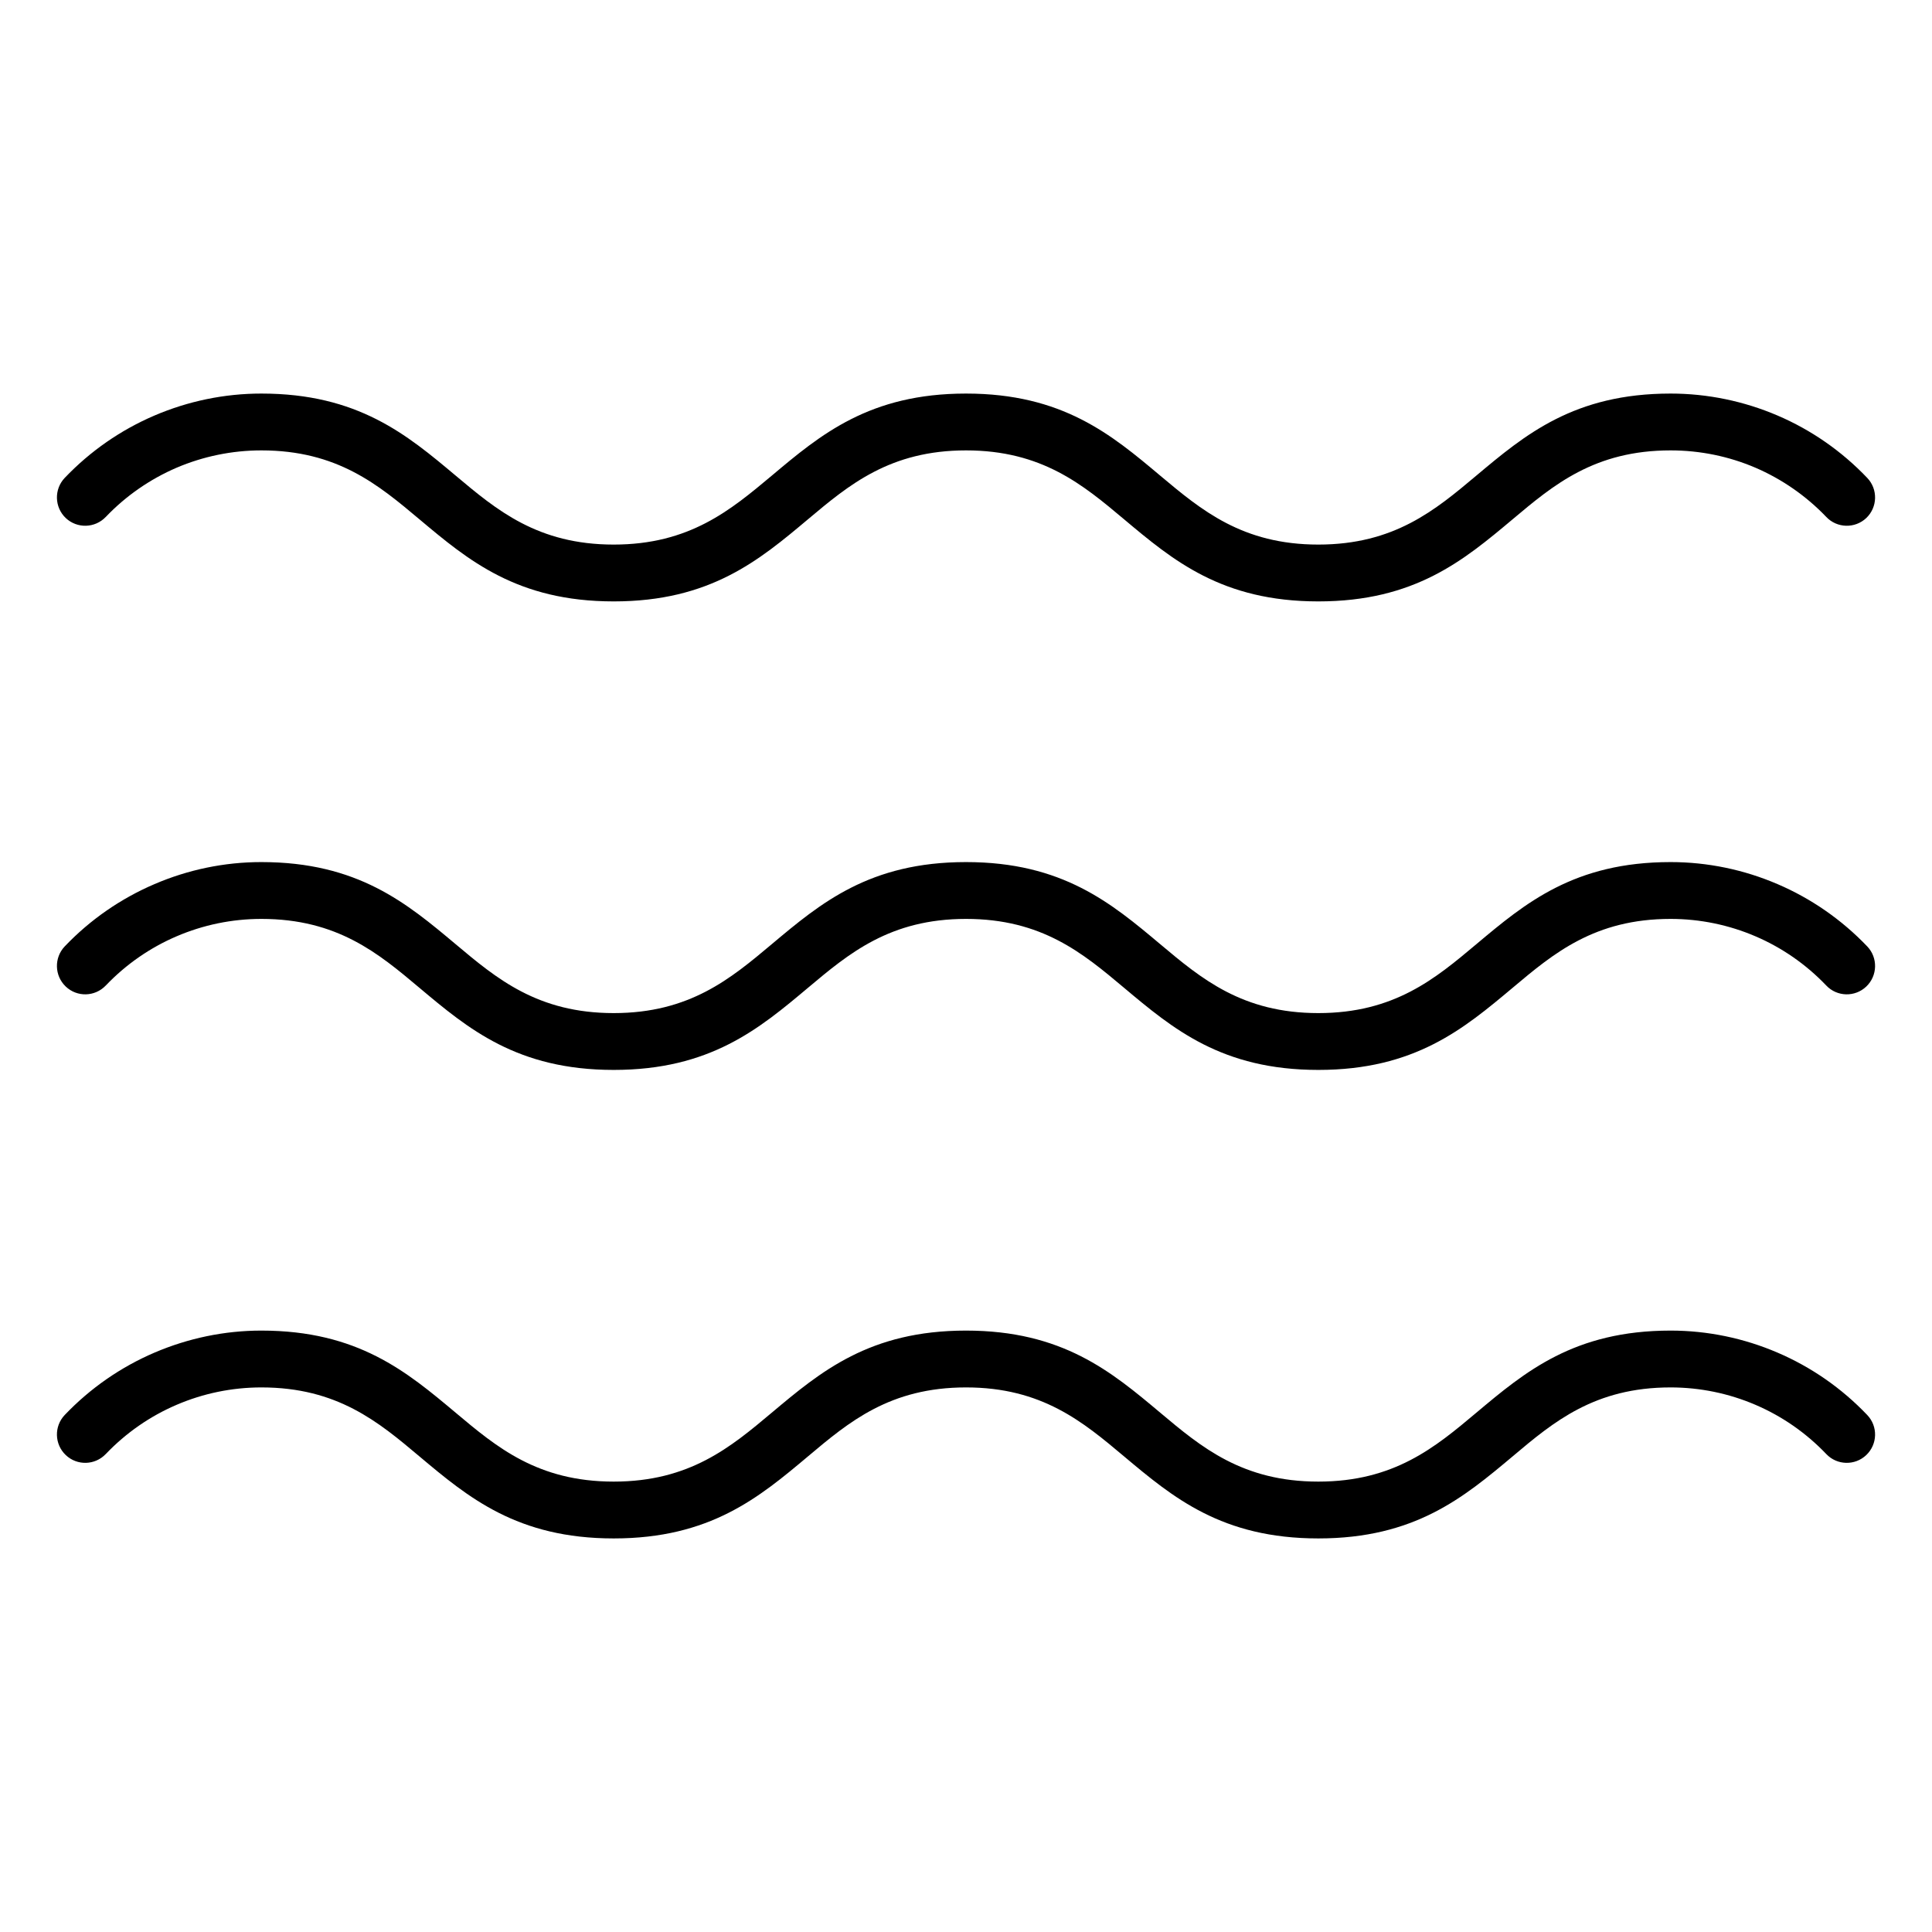 <?xml version="1.0" encoding="UTF-8"?>
<svg width="1200pt" height="1200pt" version="1.1" viewBox="0 0 1200 1200" xmlns="http://www.w3.org/2000/svg">
 <path d="m65.672 612.14c-6.703 7.031-17.812 7.312-24.844 0.609s-7.312-17.859-0.656-24.891c15.938-16.734 34.969-29.812 55.781-38.719 20.812-8.953 43.359-13.688 66.375-13.688 59.953 0 90.328 25.547 120.74 51.047 25.453 21.375 50.906 42.75 98.109 42.75 47.156 0 72.656-21.375 98.109-42.75 30.375-25.5 60.75-51.047 120.71-51.047 59.957 0 90.328 25.547 120.71 51.047 25.453 21.375 50.953 42.75 98.109 42.75 47.203 0 72.656-21.375 98.109-42.75 30.375-25.5 60.797-51.047 120.71-51.047 23.016 0 45.609 4.734 66.422 13.688 20.812 8.906 39.797 22.031 55.734 38.719 6.703 7.031 6.422 18.188-0.609 24.891s-18.188 6.422-24.844-0.609c-12.609-13.219-27.609-23.578-44.062-30.609-16.406-7.031-34.312-10.781-52.641-10.781-47.156 0-72.656 21.375-98.062 42.75-30.422 25.5-60.797 51.047-120.74 51.047-59.945 0-90.328-25.547-120.71-51.047-25.453-21.375-50.906-42.75-98.109-42.75-47.203 0-72.656 21.375-98.109 42.75-30.375 25.5-60.797 51.047-120.71 51.047-59.953 0-90.375-25.547-120.74-51.047-25.406-21.375-50.906-42.75-98.109-42.75-18.328 0-36.188 3.75-52.594 10.781-16.453 7.031-31.453 17.391-44.062 30.609zm0-291.05c-6.703 7.031-17.812 7.312-24.844 0.656-7.031-6.703-7.312-17.859-0.656-24.891 15.938-16.734 34.969-29.859 55.781-38.766s43.359-13.641 66.375-13.641c59.953 0 90.375 25.5 120.74 51 25.453 21.375 50.906 42.797 98.109 42.797 47.156 0 72.609-21.422 98.109-42.75 30.375-25.547 60.75-51.047 120.71-51.047 59.957 0 90.328 25.5 120.71 51.047 25.453 21.328 50.953 42.75 98.109 42.75 47.203 0 72.656-21.422 98.109-42.797 30.375-25.5 60.797-51 120.71-51 23.016 0 45.609 4.734 66.422 13.641s39.797 22.031 55.734 38.766c6.703 7.031 6.422 18.188-0.609 24.891-7.031 6.656-18.188 6.375-24.844-0.656-12.609-13.172-27.609-23.531-44.062-30.609-16.406-7.031-34.312-10.734-52.641-10.734-47.156 0-72.656 21.375-98.062 42.75-30.422 25.5-60.797 51.047-120.74 51.047-59.945 0-90.328-25.547-120.71-51.047-25.453-21.375-50.906-42.75-98.109-42.75-47.203 0-72.656 21.375-98.109 42.75-30.375 25.5-60.797 51.047-120.71 51.047-59.953 0-90.375-25.547-120.74-51.047-25.453-21.375-50.906-42.75-98.109-42.75-18.328 0-36.188 3.75-52.594 10.734-16.453 7.078-31.453 17.391-44.062 30.609zm0 582.05c-6.703 7.031-17.812 7.312-24.844 0.609s-7.312-17.812-0.656-24.844c15.938-16.734 34.969-29.859 55.781-38.766s43.359-13.688 66.375-13.688c59.953 0 90.328 25.547 120.74 51.047 25.453 21.375 50.906 42.75 98.109 42.75 47.156 0 72.656-21.375 98.109-42.75 30.375-25.5 60.75-51.047 120.71-51.047 59.957 0 90.328 25.547 120.71 51.047 25.453 21.375 50.953 42.75 98.109 42.75 47.203 0 72.656-21.375 98.109-42.75 30.375-25.5 60.797-51.047 120.71-51.047 23.016 0 45.609 4.734 66.422 13.688 20.812 8.906 39.797 22.031 55.734 38.766 6.703 7.031 6.422 18.141-0.609 24.844s-18.188 6.422-24.844-0.609c-12.609-13.219-27.609-23.578-44.062-30.609-16.406-7.031-34.312-10.781-52.641-10.781-47.156 0-72.656 21.375-98.062 42.797-30.422 25.5-60.797 51-120.74 51-59.945 0-90.328-25.5-120.71-51-25.453-21.375-50.906-42.797-98.109-42.797-47.203 0-72.656 21.375-98.109 42.797-30.375 25.5-60.797 51-120.71 51-59.953 0-90.375-25.5-120.74-51-25.406-21.375-50.906-42.797-98.109-42.797-18.328 0-36.188 3.75-52.594 10.781-16.453 7.031-31.453 17.391-44.062 30.609"/>
</svg>
